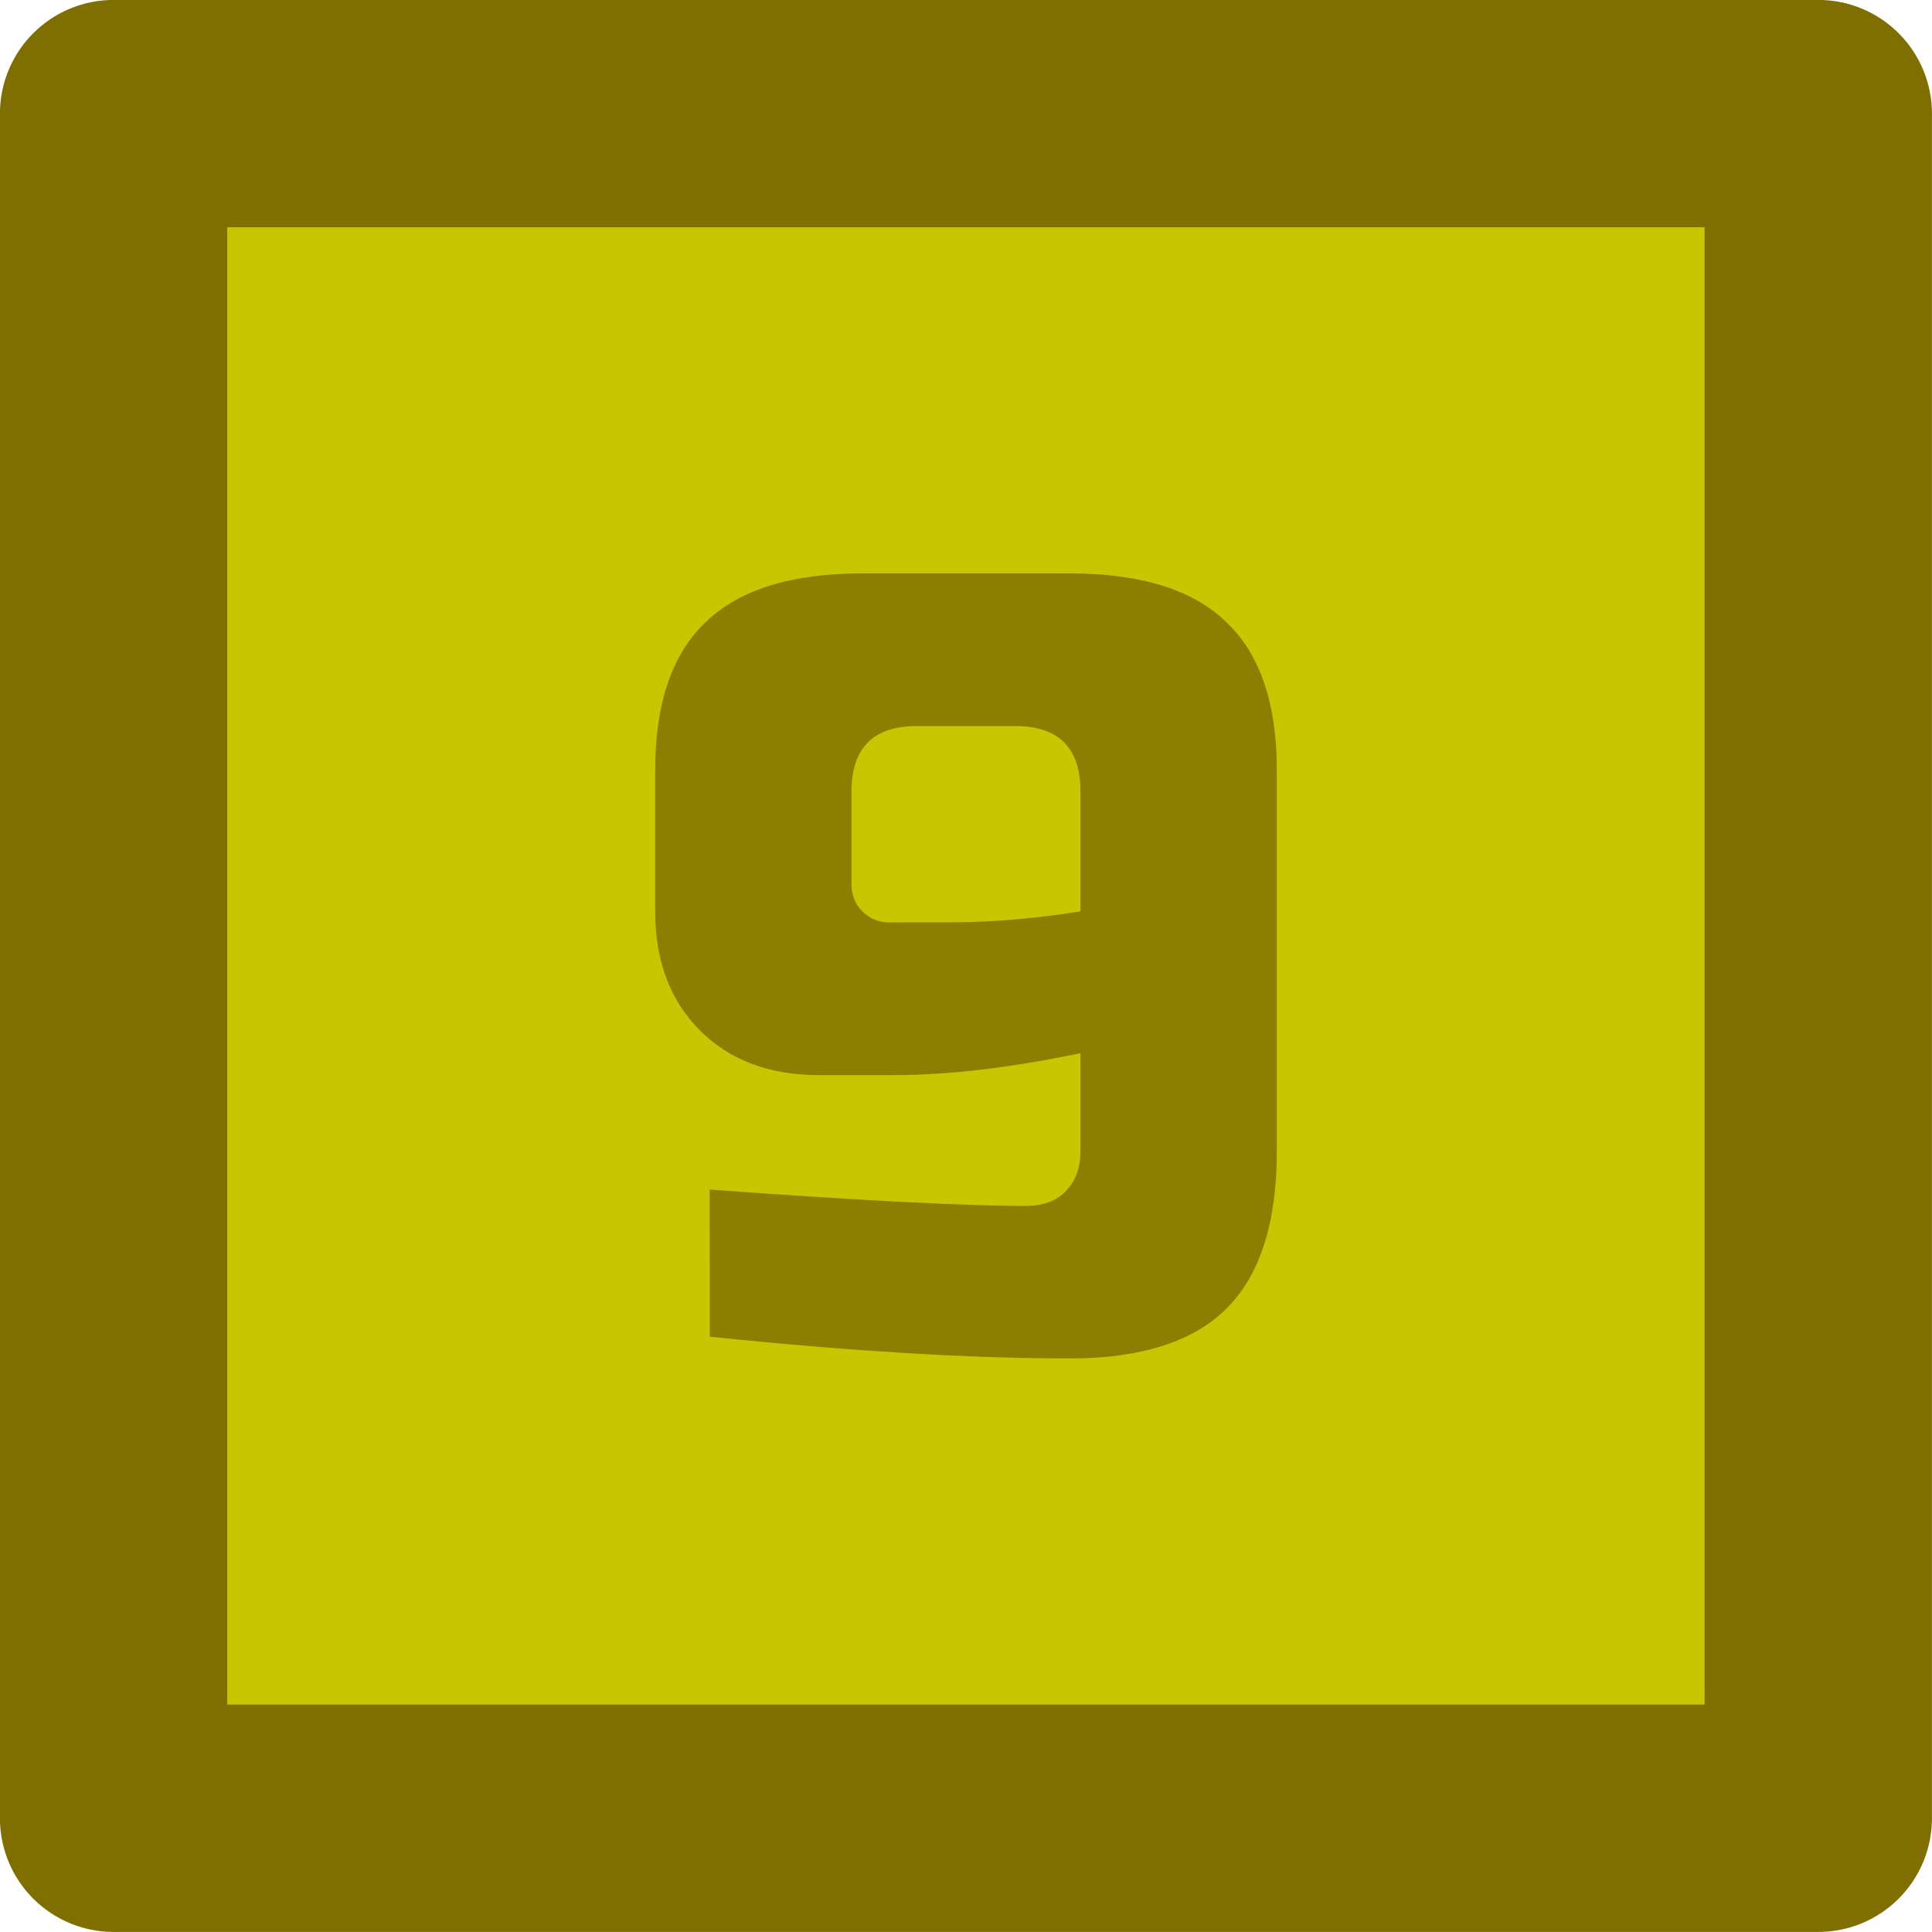 <?xml version="1.0" encoding="UTF-8" standalone="no"?>
<!-- Created with Inkscape (http://www.inkscape.org/) -->

<svg
   width="15mm"
   height="15mm"
   viewBox="0 0 15 15"
   version="1.1"
   id="svg1"
   inkscape:version="1.4 (86a8ad7, 2024-10-11)"
   sodipodi:docname="9mm.svg"
   inkscape:export-filename="9mm.png"
   inkscape:export-xdpi="216.74667"
   inkscape:export-ydpi="216.74667"
   xmlns:inkscape="http://www.inkscape.org/namespaces/inkscape"
   xmlns:sodipodi="http://sodipodi.sourceforge.net/DTD/sodipodi-0.dtd"
   xmlns="http://www.w3.org/2000/svg"
   xmlns:svg="http://www.w3.org/2000/svg">
  <sodipodi:namedview
     id="namedview1"
     pagecolor="#ffffff"
     bordercolor="#000000"
     borderopacity="0.25"
     inkscape:showpageshadow="2"
     inkscape:pageopacity="0.0"
     inkscape:pagecheckerboard="0"
     inkscape:deskcolor="#d1d1d1"
     inkscape:document-units="mm"
     inkscape:zoom="5.7513468"
     inkscape:cx="39.38208"
     inkscape:cy="61.11612"
     inkscape:window-width="1920"
     inkscape:window-height="1009"
     inkscape:window-x="-8"
     inkscape:window-y="-8"
     inkscape:window-maximized="1"
     inkscape:current-layer="layer1" />
  <defs
     id="defs1" />
  <g
     inkscape:label="Camada 1"
     inkscape:groupmode="layer"
     id="layer1">
    <rect
       style="fill:#c7c600;fill-opacity:1;stroke:#7f6e00;stroke-width:1.765;stroke-linecap:round;stroke-linejoin:round;stroke-dasharray:none;stroke-opacity:1"
       id="rect1"
       width="13.235"
       height="13.235"
       x="0.882"
       y="0.882" />
    <path
       d="m 5.51,9.236 q 1.744,0.127 2.455,0.127 0.195,0 0.305,-0.11 Q 8.389,9.134 8.389,8.939 V 8.177 Q 7.568,8.347 6.95,8.347 H 6.357 q -0.576,0 -0.923,-0.347 Q 5.087,7.652 5.087,7.077 V 5.976 q 0,-0.77 0.389,-1.143 Q 5.866,4.452 6.696,4.452 h 1.609 q 0.83,0 1.219,0.381 0.389,0.373 0.389,1.143 v 2.963 q 0,0.83 -0.389,1.219 -0.389,0.389 -1.219,0.389 -1.16,0 -2.794,-0.169 z M 7.373,7.161 q 0.483,0 1.016,-0.085 V 6.145 q 0,-0.508 -0.508,-0.508 H 7.119 q -0.508,0 -0.508,0.508 v 0.72 q 0,0.127 0.085,0.212 0.085,0.085 0.212,0.085 z"
       id="text1"
       style="font-size:8.467px;font-family:'Russo One';-inkscape-font-specification:'Russo One, Normal';fill:#8b7e00;stroke-width:0.265"
       aria-label="9" />
  </g>
</svg>
